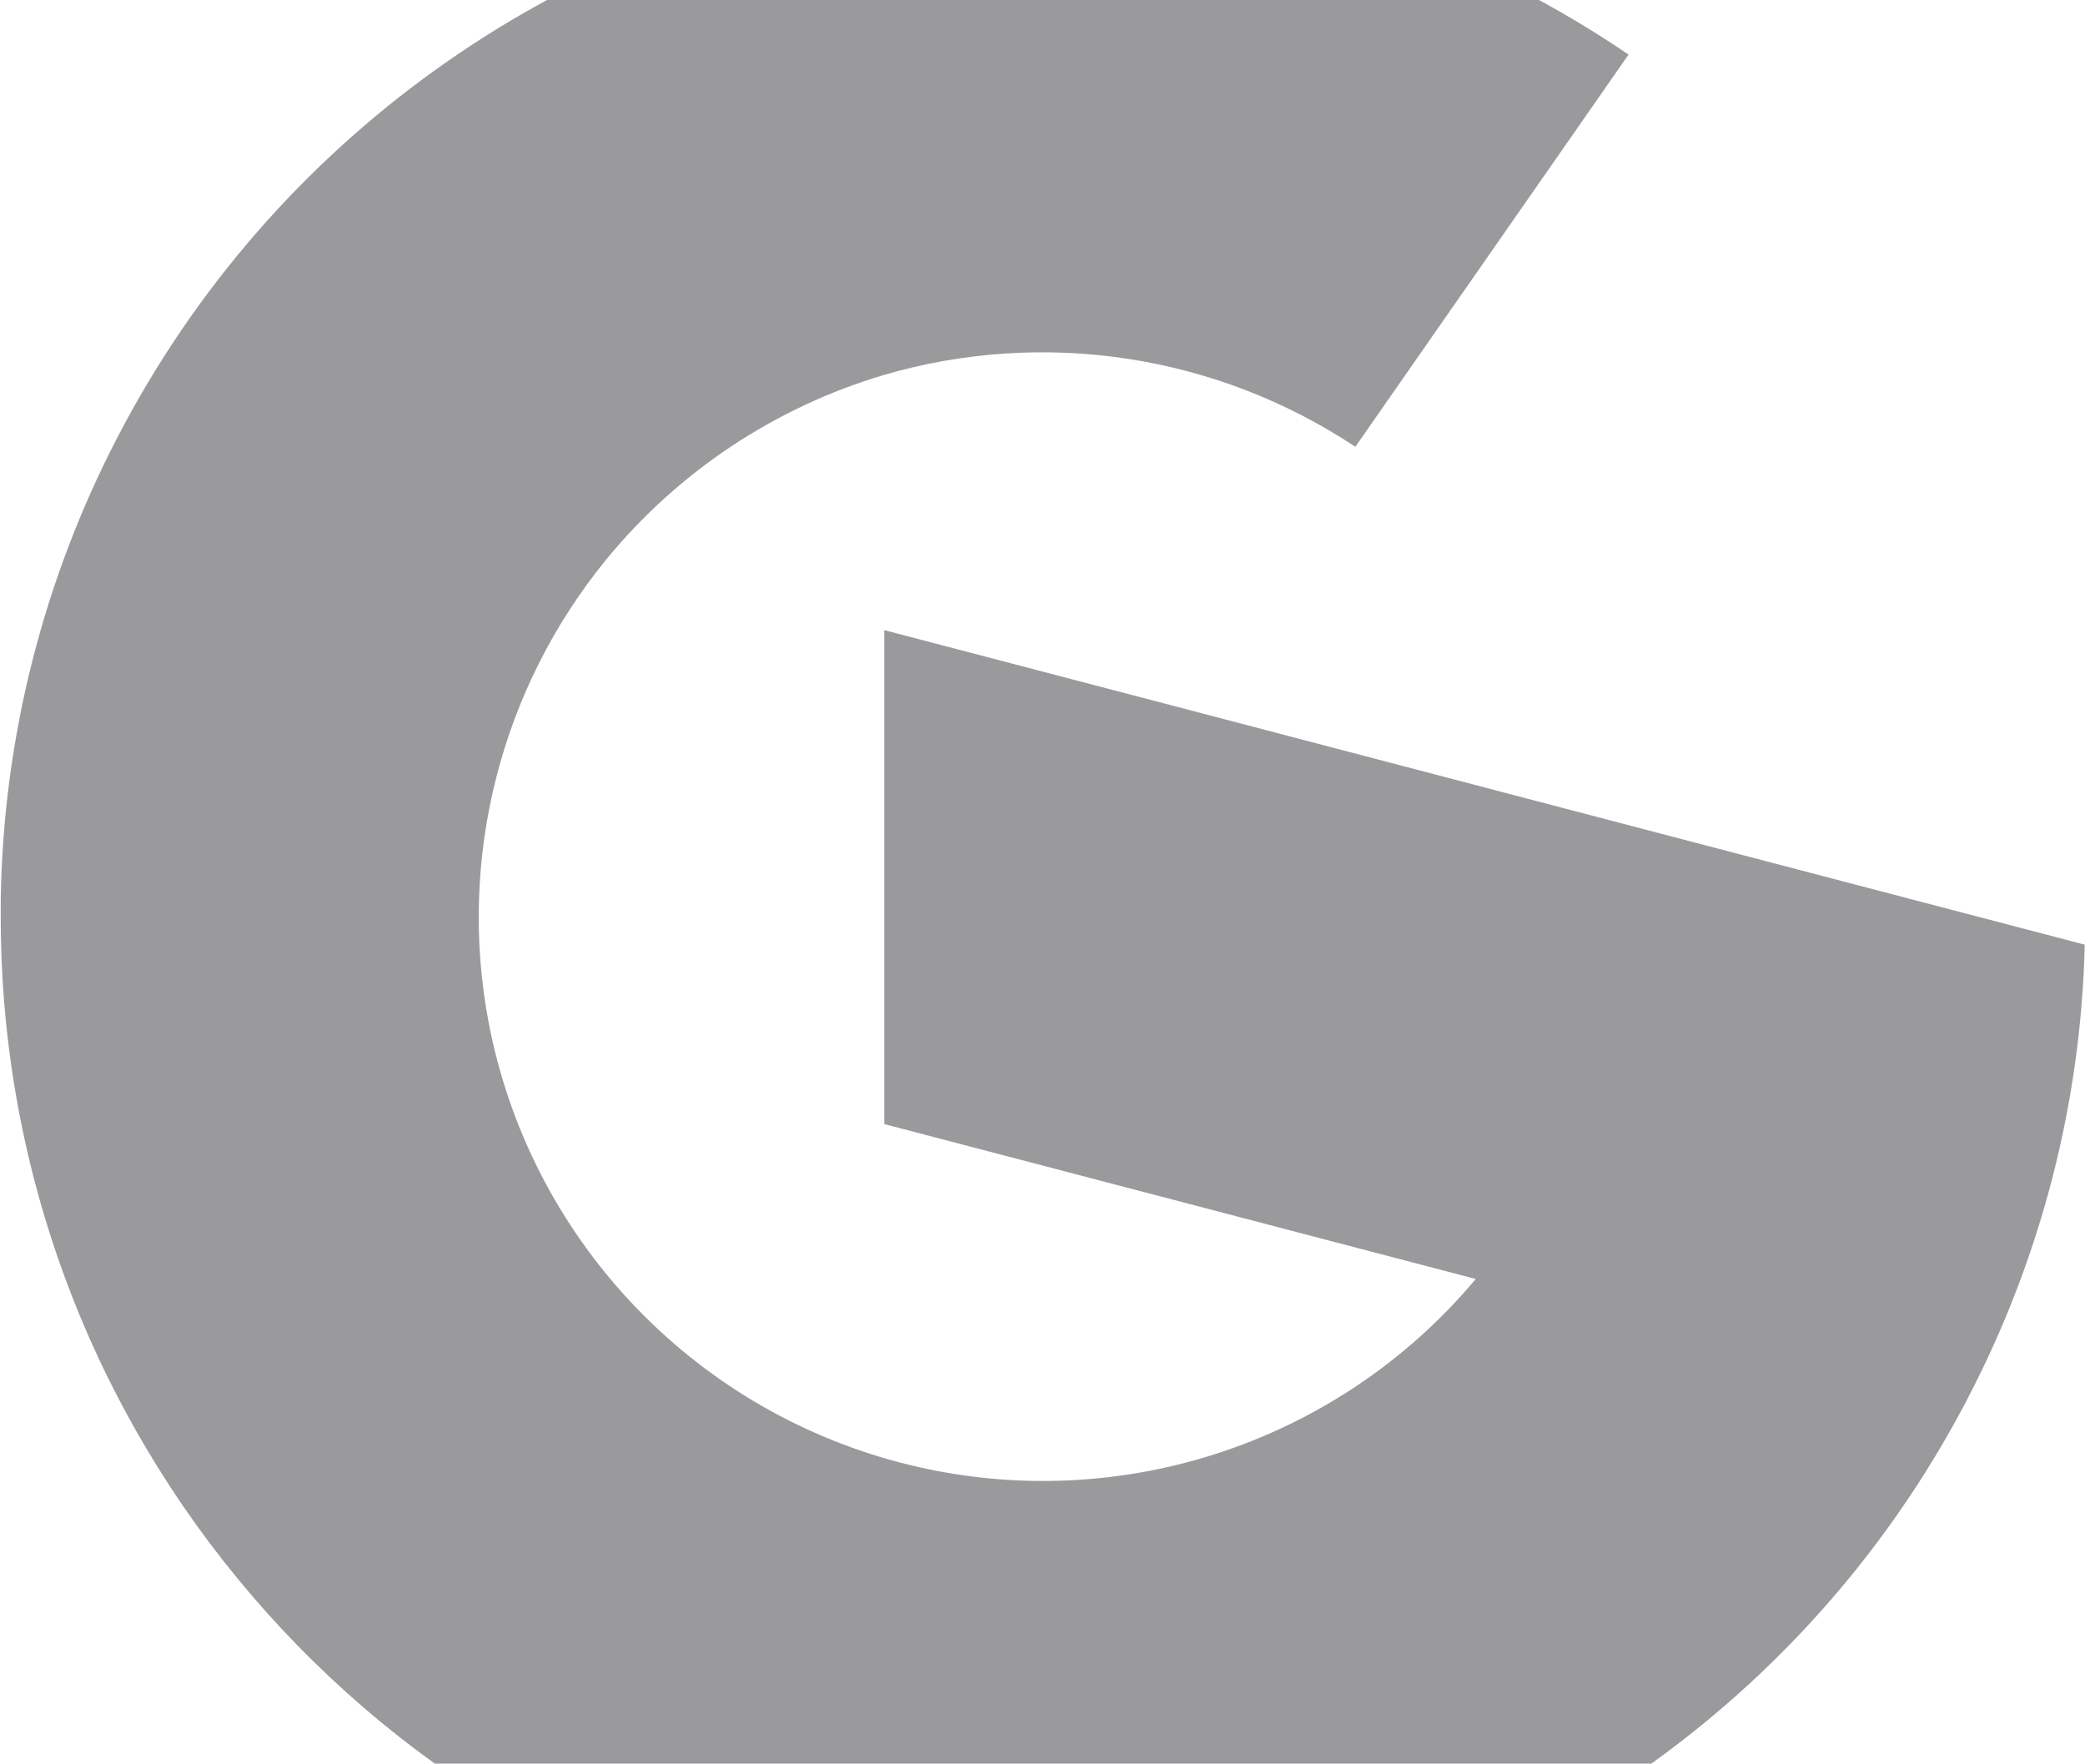 <svg width="1349" height="1141" viewBox="0 0 1349 1141" fill="none" xmlns="http://www.w3.org/2000/svg">
<path opacity="0.503" fill-rule="evenodd" clip-rule="evenodd" d="M1348.84 611.173C1346.42 713.323 1320.58 813.539 1273.4 904.137C1272.39 906.205 1271.33 908.214 1270.21 910.267C1153.13 1130.28 924.098 1267.71 674.893 1267.52C640.512 1267.59 606.175 1264.99 572.14 1259.87C243.195 1209.07 0.423 926.016 0.483 593.175C0.483 589.279 0.483 585.685 0.483 581.85C2.068 477.451 28.085 374.879 76.328 282.273C175.488 91.534 359.568 -40.588 572.035 -73.384C606.054 -78.578 640.391 -81.115 674.773 -81.115C809.899 -81.357 941.976 -40.769 1053.68 35.318L876.912 289.068C787.084 229.424 675.543 212.392 572.035 242.531C501.55 263.459 438.901 305.043 392.304 361.908C323.948 445.545 296.043 555.078 316.096 661.244C342.46 799.798 446.33 910.796 582.876 946.37C719.422 981.87 864.228 935.635 954.826 827.461L572.14 727.244V407.675L760.237 456.931L1034.46 528.835L1348.84 611.173Z" fill="#36373D"/>
</svg>

